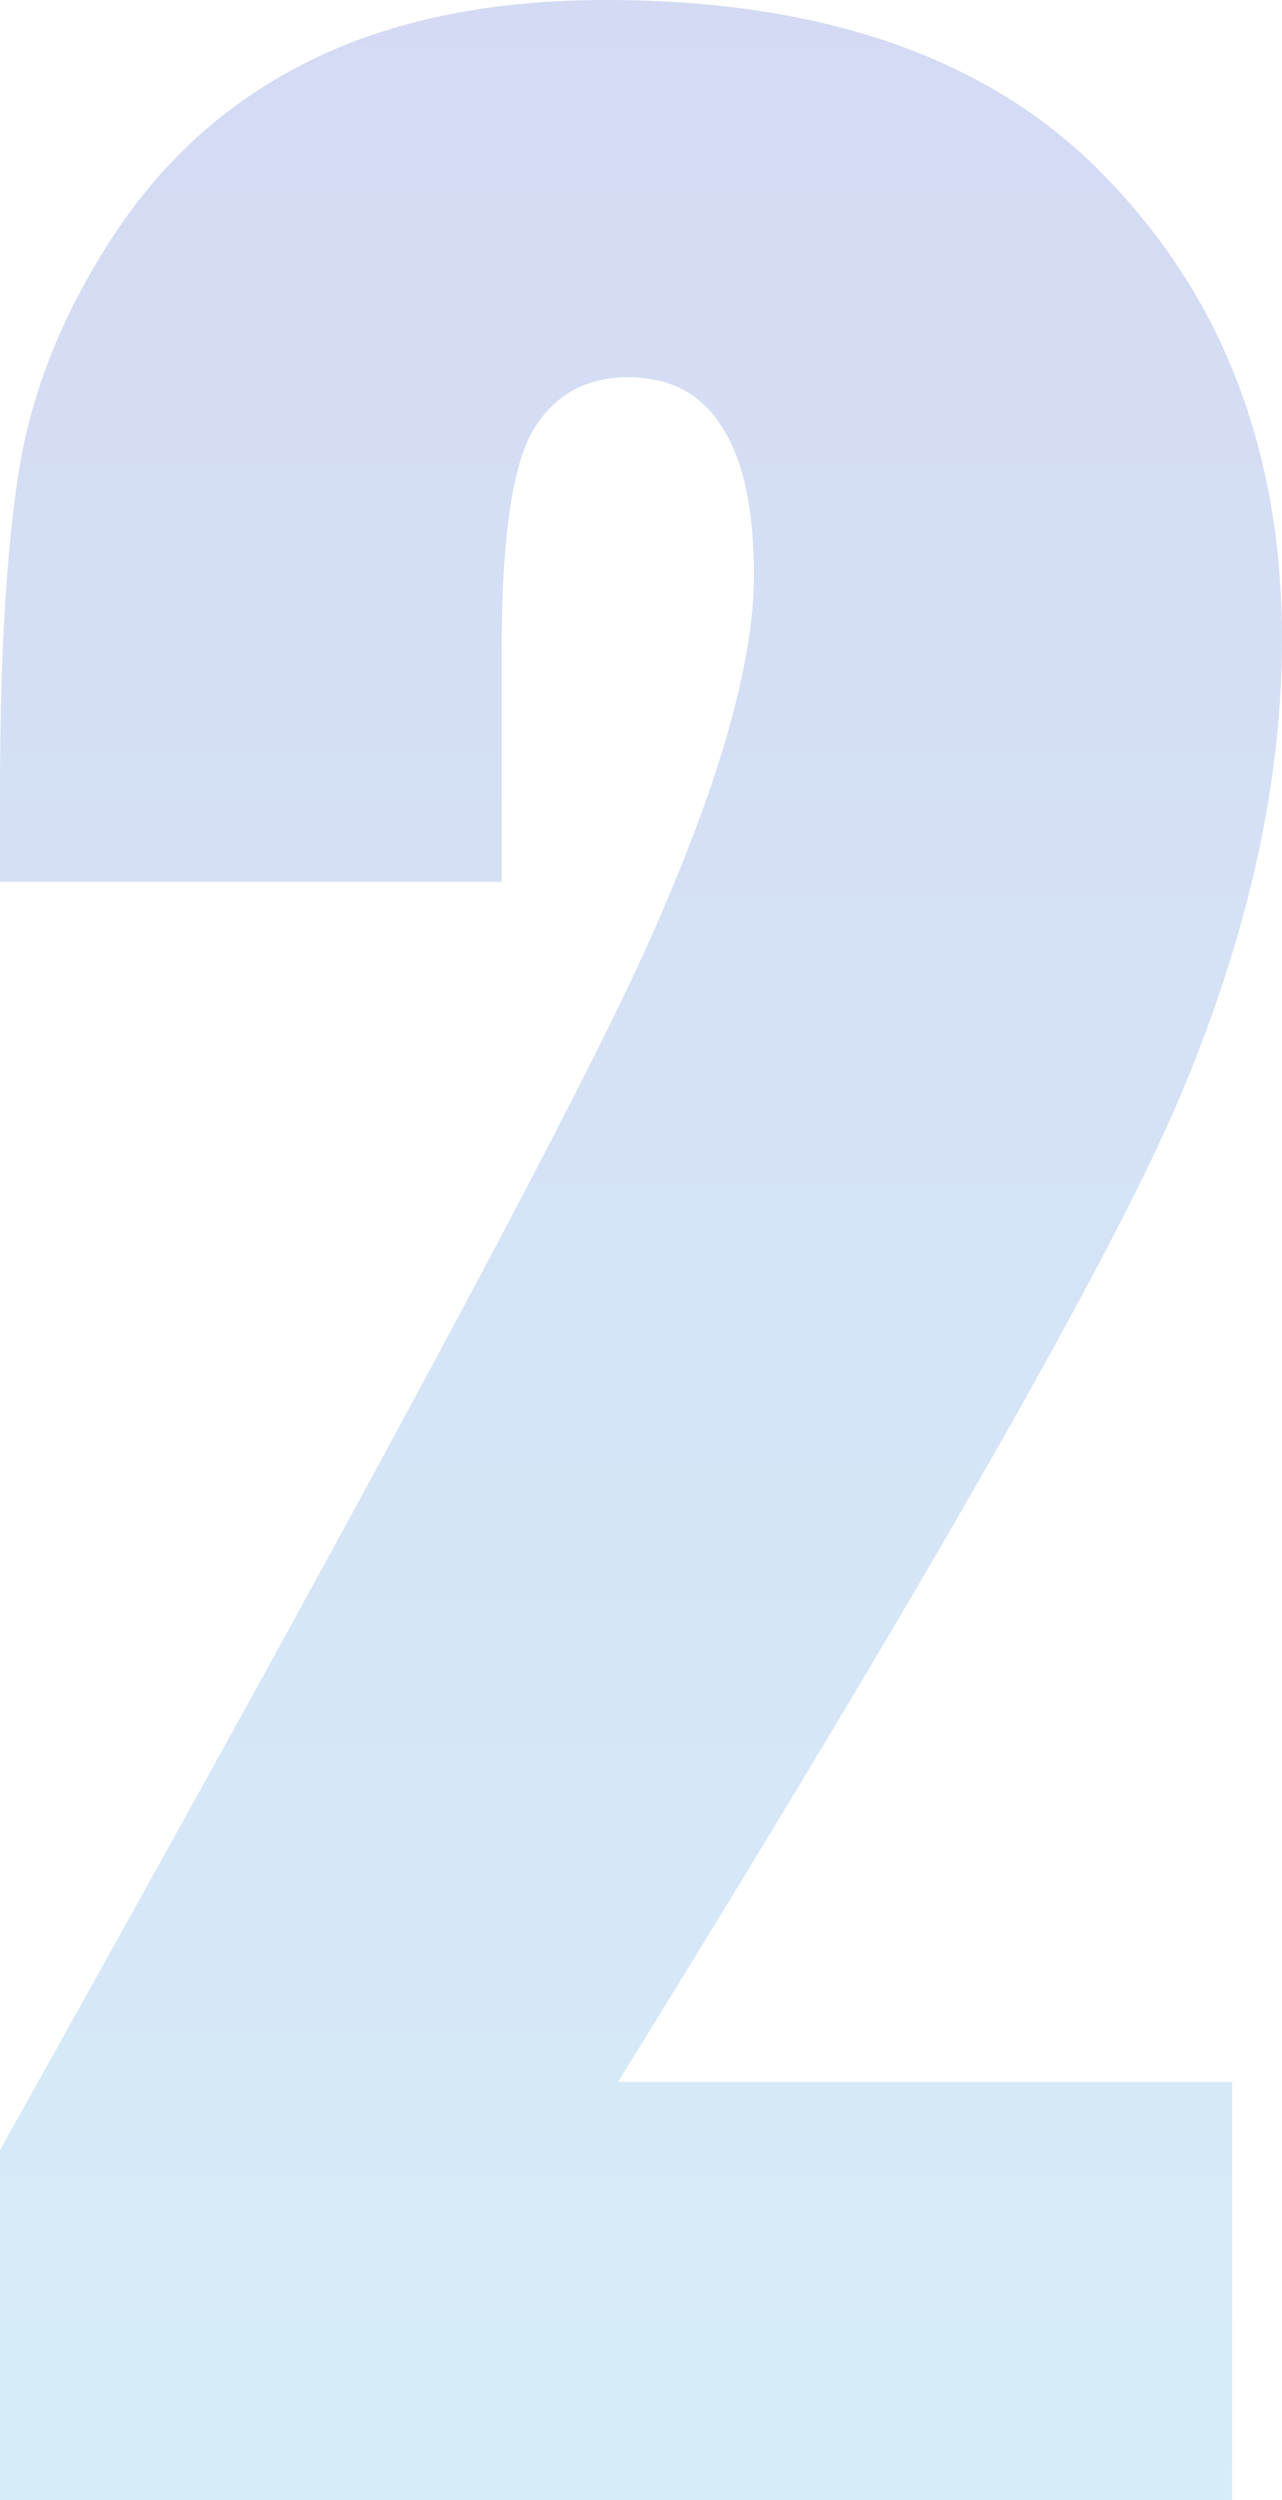 <svg width="60" height="117" viewBox="0 0 60 117" fill="none" xmlns="http://www.w3.org/2000/svg">
<path d="M57.665 97.429V117H0V100.62C17.081 70.082 27.222 51.196 30.422 43.964C33.665 36.684 35.286 31.011 35.286 26.945C35.286 23.826 34.789 21.509 33.795 19.996C32.843 18.436 31.373 17.656 29.384 17.656C27.395 17.656 25.903 18.507 24.908 20.209C23.957 21.911 23.481 25.291 23.481 30.349V41.269H0V37.086C0 30.656 0.303 25.598 0.908 21.911C1.514 18.176 3.005 14.513 5.384 10.92C7.762 7.327 10.854 4.609 14.659 2.765C18.465 0.922 23.027 0 28.346 0C38.768 0 46.638 2.836 51.957 8.509C57.319 14.134 60 21.273 60 29.924C60 36.495 58.486 43.444 55.459 50.771C52.476 58.098 43.632 73.651 28.93 97.429H57.665Z" fill="url(#paint0_linear_153_127)"/>
<defs>
<linearGradient id="paint0_linear_153_127" x1="30" y1="0" x2="30" y2="117" gradientUnits="userSpaceOnUse">
<stop stop-color="#2647C5" stop-opacity="0.2"/>
<stop offset="1" stop-color="#349FDD" stop-opacity="0.2"/>
</linearGradient>
</defs>
</svg>
